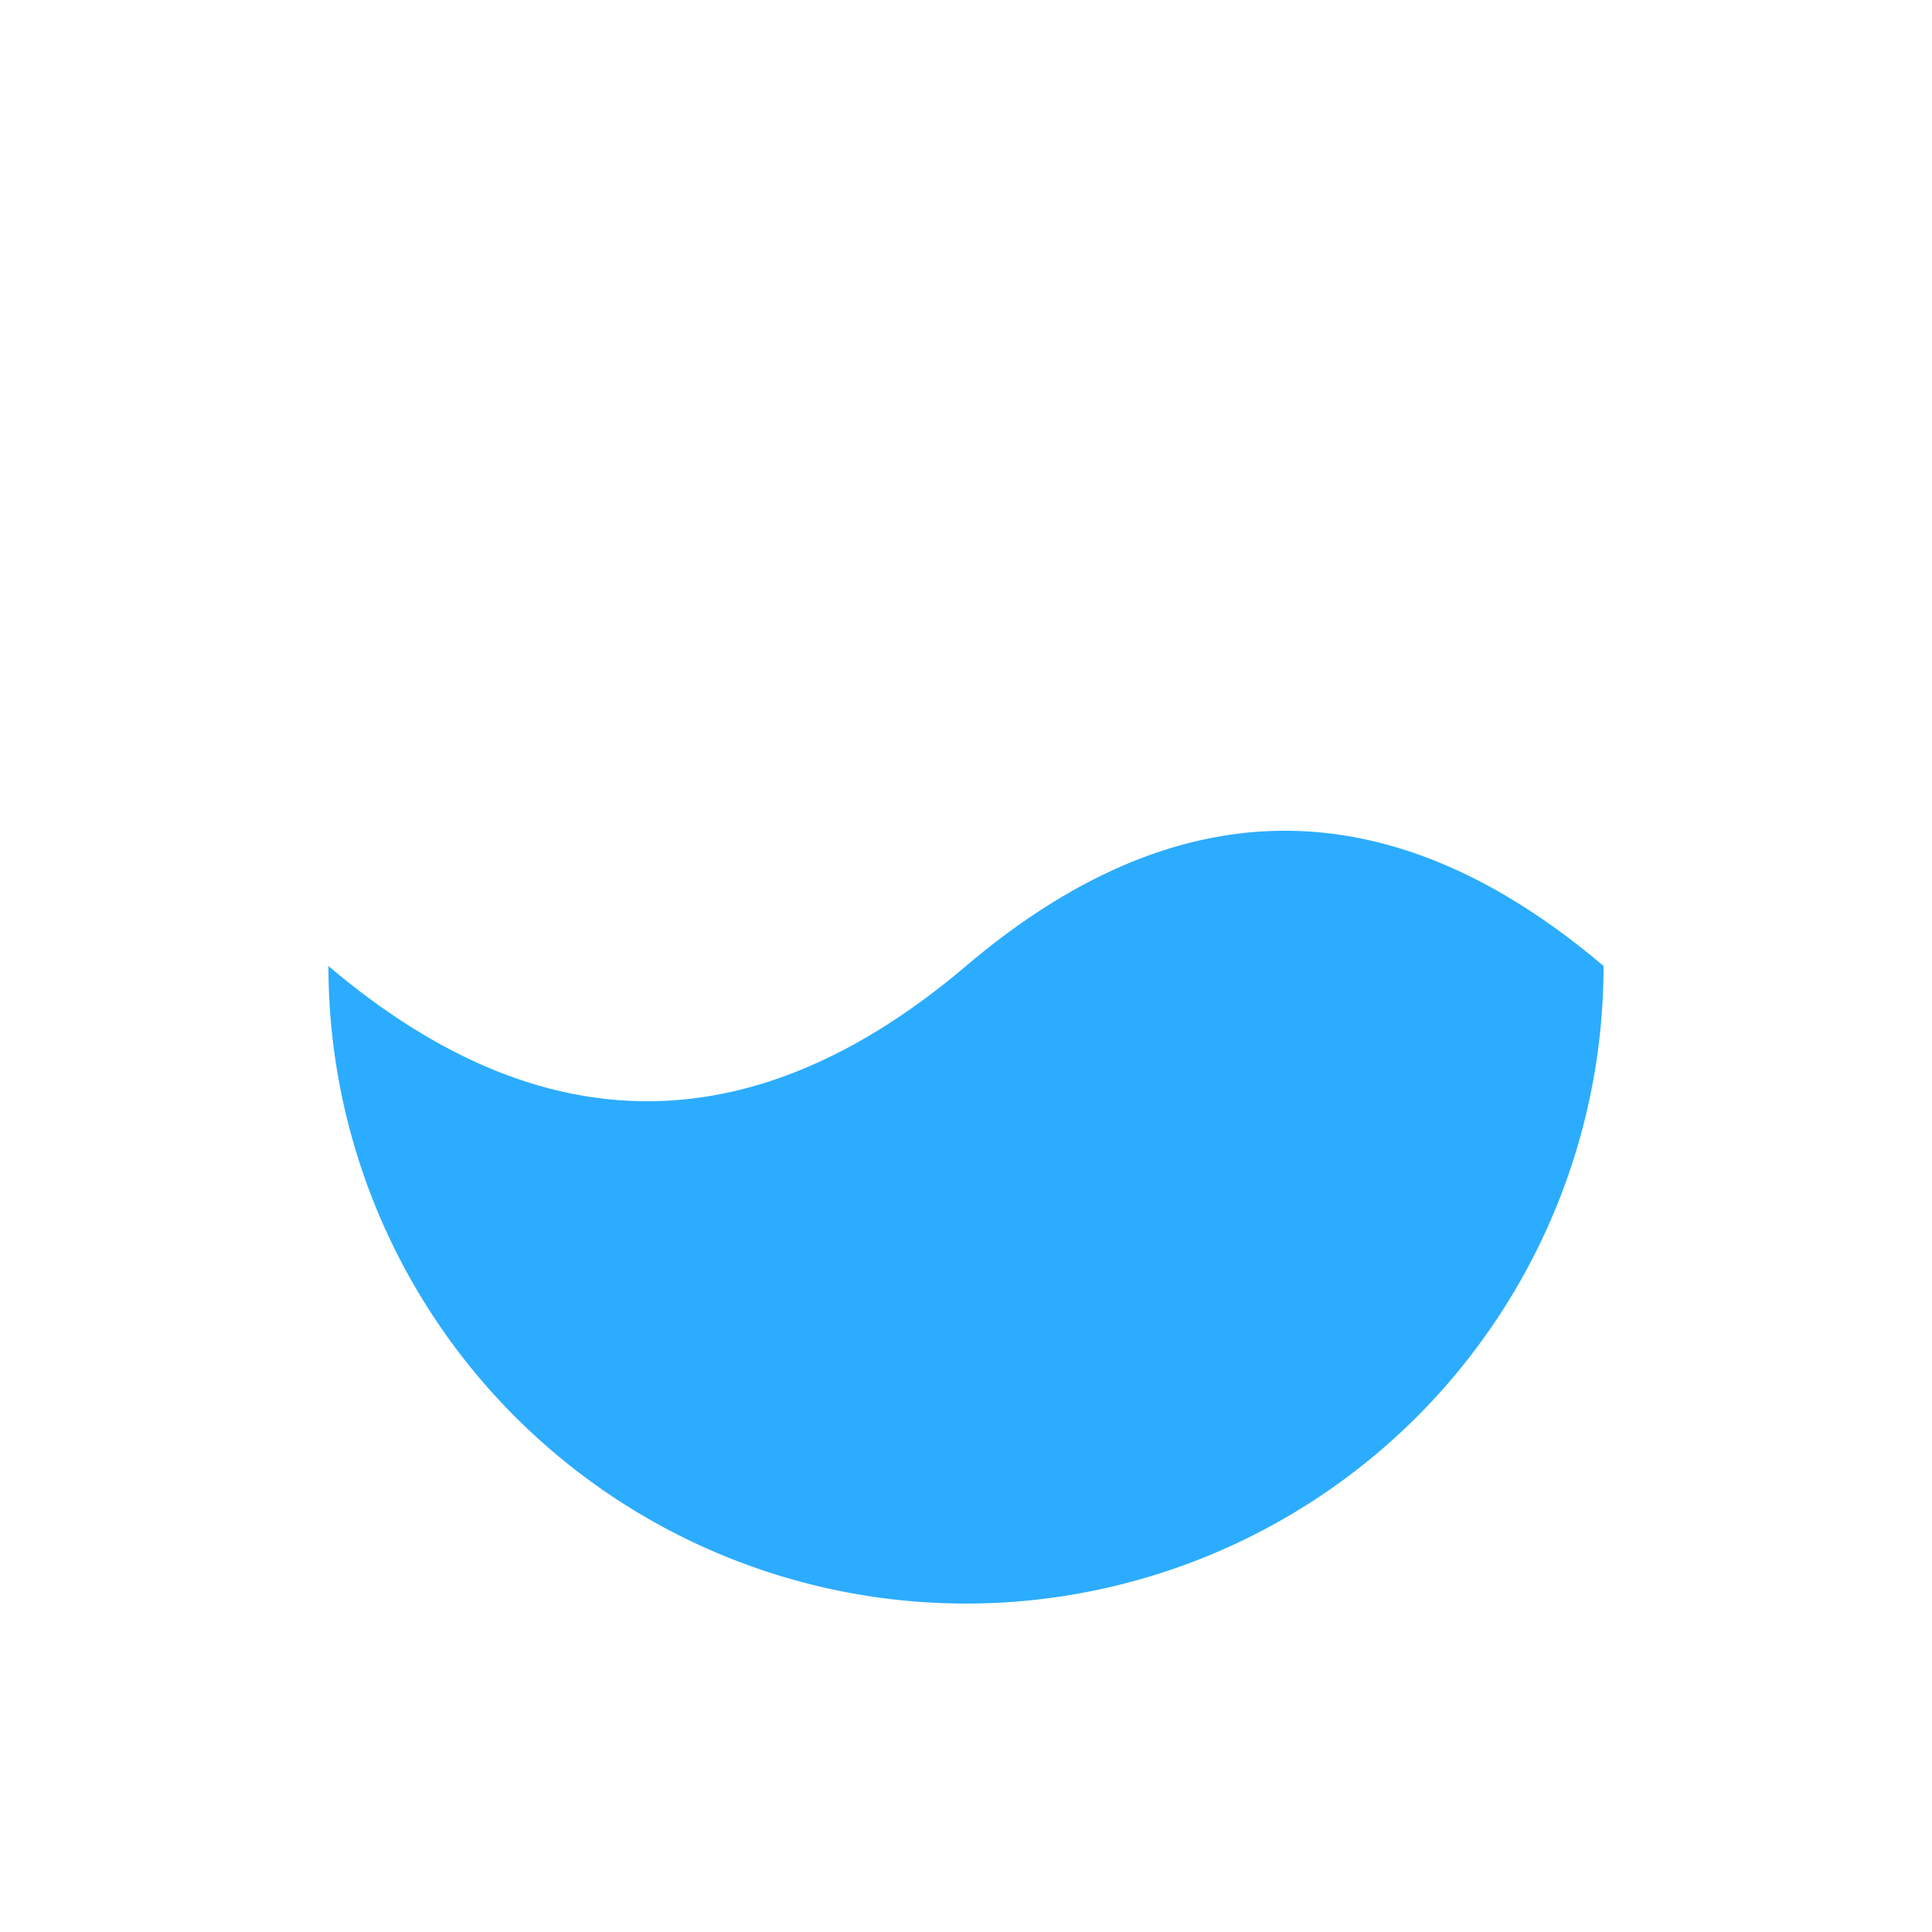 <svg width="46px"  height="46px" viewBox="0 0 100 100" preserveAspectRatio="xMidYMid" class="lds-liquid" style="background: none;"><circle cx="50" cy="50" ng-attr-r="{{config.radius}}" ng-attr-stroke="{{config.c1}}" ng-attr-stroke-width="{{config.width}}" fill="none" r="40" stroke="none" stroke-width="7"></circle><path ng-attr-d="{{config.d}}" ng-attr-fill="{{config.c2}}" d="M 17 50 Q 33.5 64 50 50 Q 66.5 36 83 50 A 33 33 0 0 1 17 50" fill="#2cacff"><animate attributeName="d" calcMode="spline" values="M17 50 Q33.5 36 50 50 Q66.5 64 83 50 A33 33 0 0 1 17 50;M17 50 Q33.5 64 50 50 Q66.5 36 83 50 A33 33 0 0 1 17 50;M17 50 Q33.5 36 50 50 Q66.5 64 83 50 A33 33 0 0 1 17 50" keyTimes="0;0.5;1" dur="2" keySplines="0.5 0 0.5 1;0.5 0 0.5 1" begin="0s" repeatCount="indefinite"></animate></path></svg>
